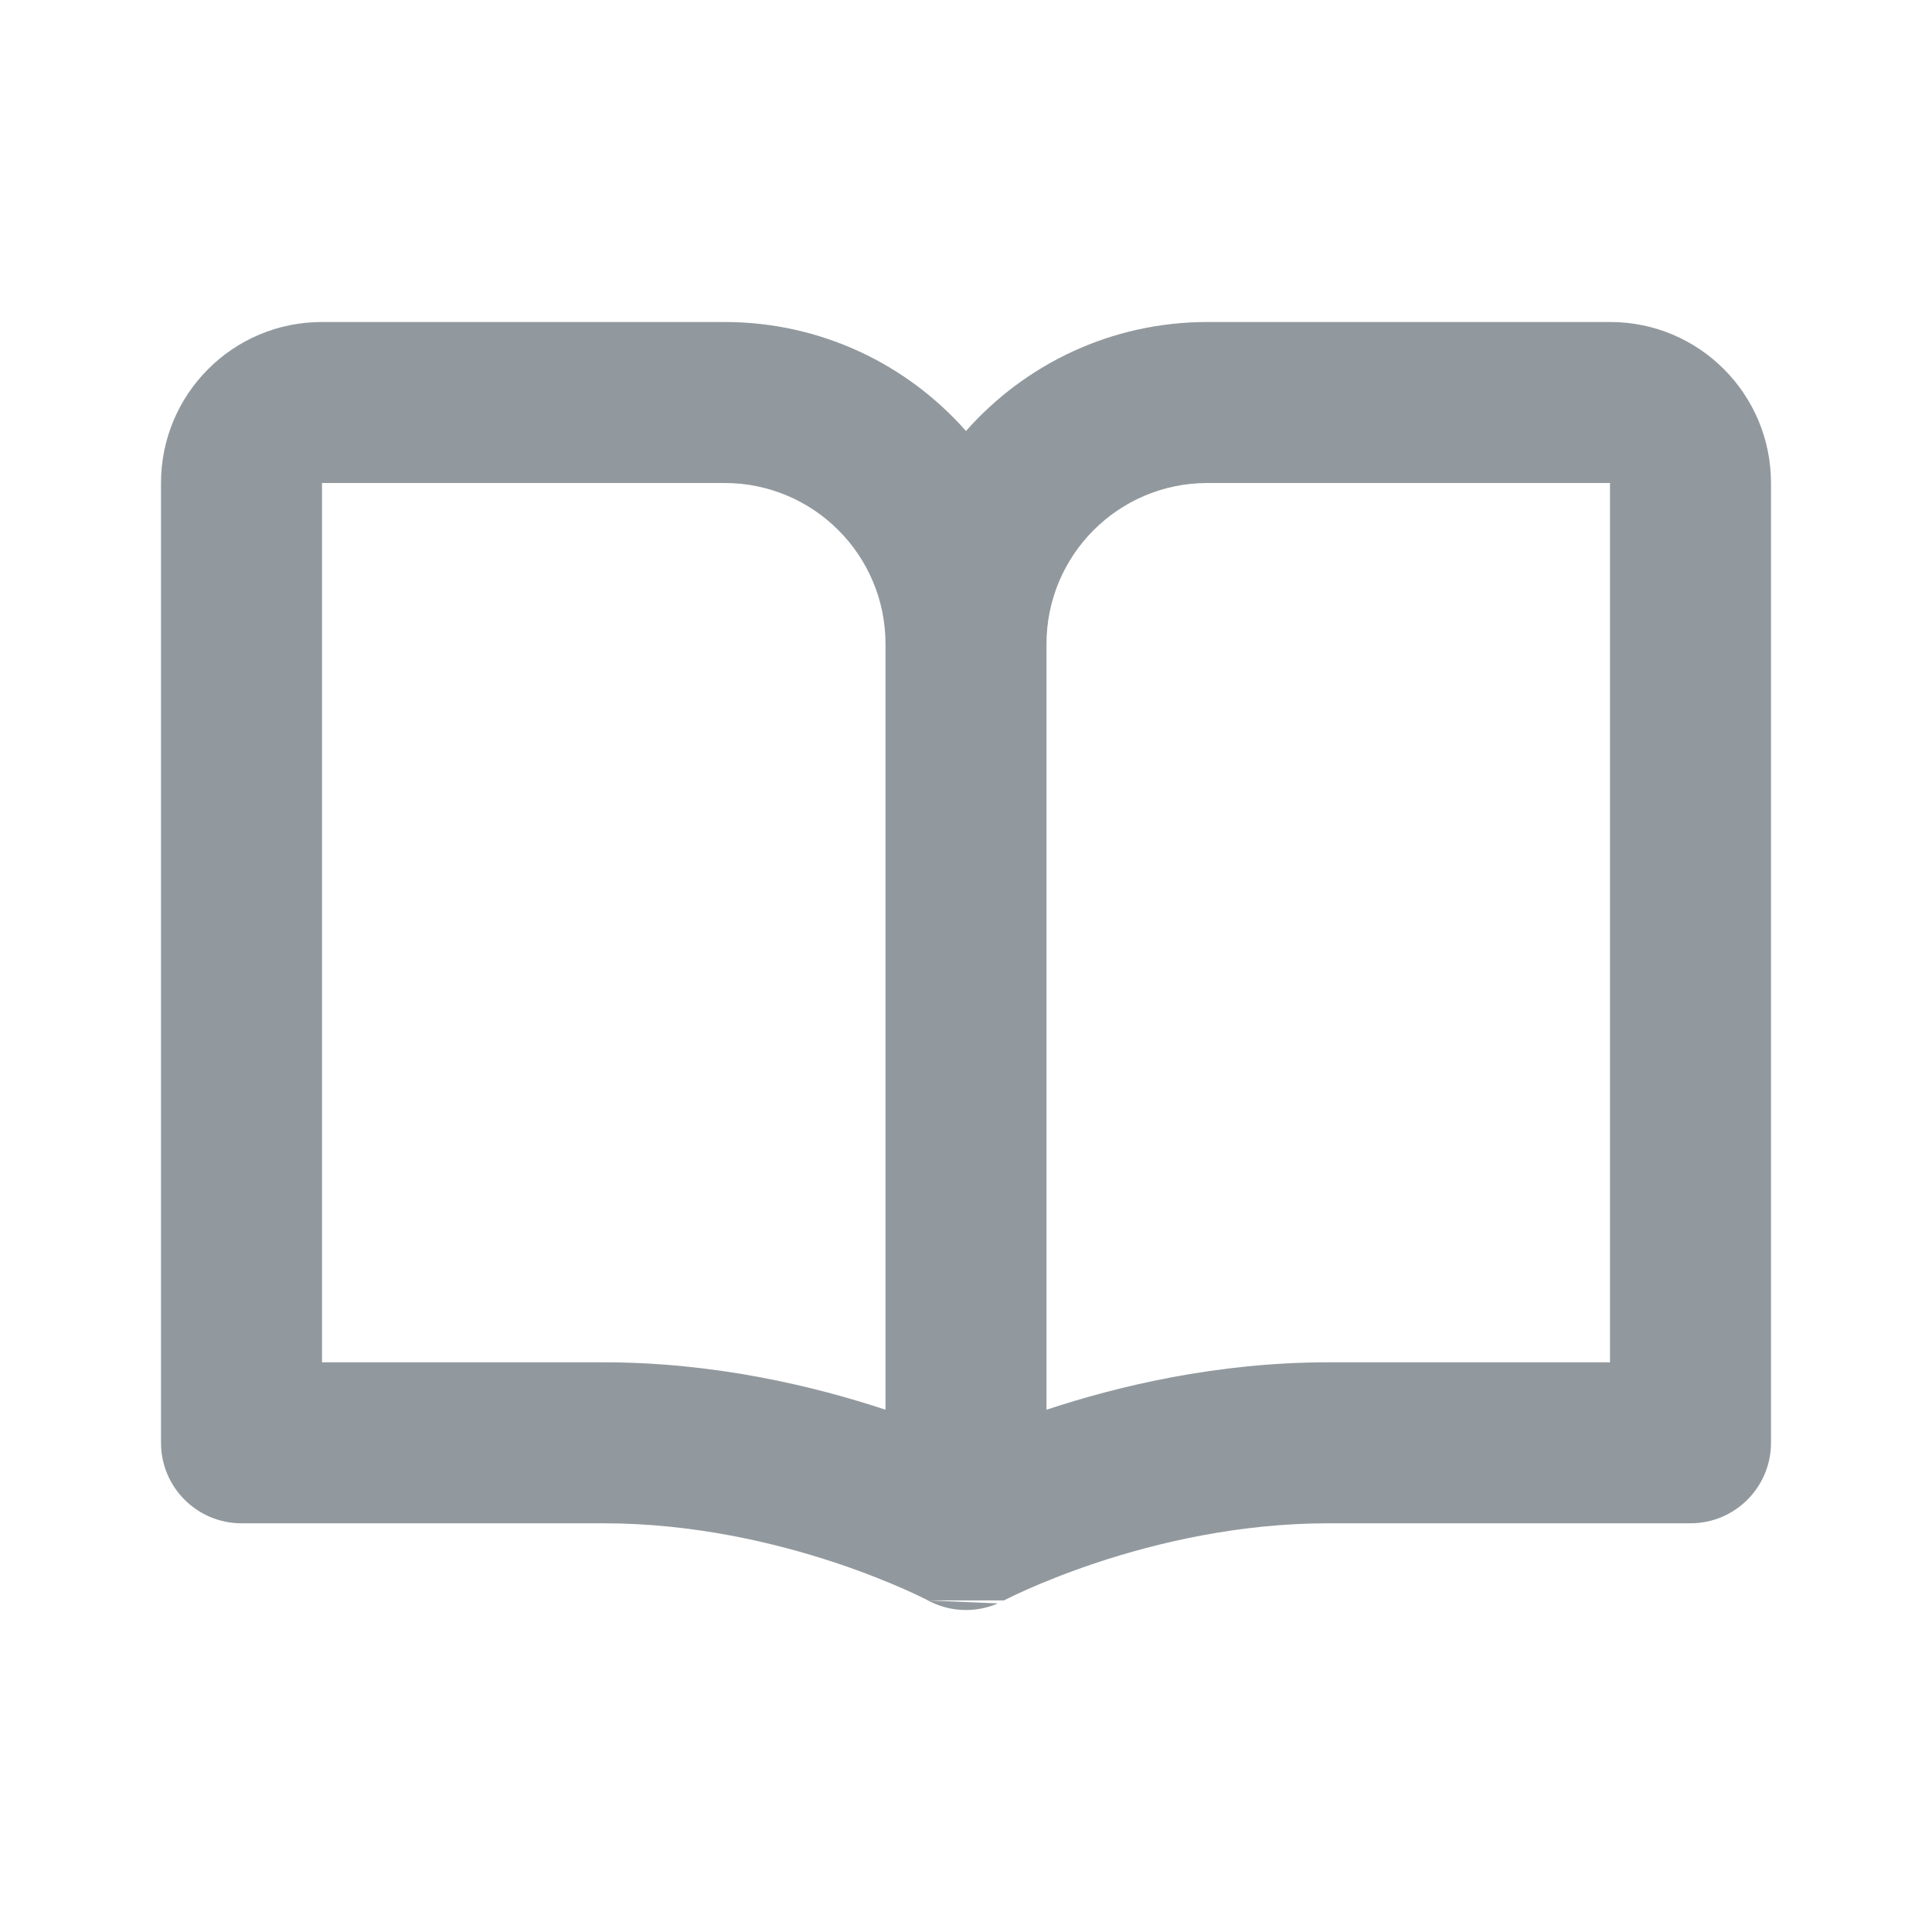 <svg width="24" height="24" viewBox="0 0 24 24" fill="none" xmlns="http://www.w3.org/2000/svg">
<path fill-rule="evenodd" clip-rule="evenodd" d="M4 16.923V6H4.002H4.006H4.01H4.013H4.017H4.021H4.025H4.029H4.033H4.037H4.041H4.045H4.049H4.052H4.056H4.06H4.064H4.068H4.072H4.076H4.08H4.084H4.088H4.092H4.097H4.101H4.105H4.109H4.113H4.117H4.121H4.125H4.129H4.133H4.138H4.142H4.146H4.15H4.154H4.159H4.163H4.167H4.171H4.175H4.18H4.184H4.188H4.193H4.197H4.201H4.205H4.21H4.214H4.219H4.223H4.227H4.232H4.236H4.24H4.245H4.249H4.254H4.258H4.263H4.267H4.272H4.276H4.281H4.285H4.29H4.294H4.299H4.303H4.308H4.312H4.317H4.321H4.326H4.331H4.335H4.34H4.345H4.349H4.354H4.359H4.363H4.368H4.373H4.377H4.382H4.387H4.392H4.396H4.401H4.406H4.411H4.416H4.42H4.425H4.43H4.435H4.44H4.445H4.45H4.454H4.459H4.464H4.469H4.474H4.479H4.484H4.489H4.494H4.499H4.504H4.509H4.514H4.519H4.524H4.529H4.534H4.539H4.544H4.55H4.555H4.56H4.565H4.57H4.575H4.58H4.586H4.591H4.596H4.601H4.606H4.612H4.617H4.622H4.628H4.633H4.638H4.643H4.649H4.654H4.659H4.665H4.67H4.676H4.681H4.686H4.692H4.697H4.703H4.708H4.713H4.719H4.724H4.73H4.735H4.741H4.747H4.752H4.758H4.763H4.769H4.774H4.78H4.786H4.791H4.797H4.802H4.808H4.814H4.819H4.825H4.831H4.837H4.842H4.848H4.854H4.86H4.865H4.871H4.877H4.883H4.889H4.894H4.9H4.906H4.912H4.918H4.924H4.93H4.936H4.942H4.948H4.954H4.959H4.965H4.971H4.977H4.984H4.99H4.996H5.002H5.008H5.014H5.02H5.026H5.032H5.038H5.044H5.051H5.057H5.063H5.069H5.075H5.082H5.088H5.094H5.1H5.107H5.113H5.119H5.125H5.132H5.138H5.144H5.151H5.157H5.163H5.17H5.176H5.183H5.189H5.196H5.202H5.208H5.215H5.221H5.228H5.234H5.241H5.248H5.254H5.261H5.267H5.274H5.28H5.287H5.294H5.3H5.307H5.314H5.32H5.327H5.334H5.341H5.347H5.354H5.361H5.368H5.374H5.381H5.388H5.395H5.402H5.408H5.415H5.422H5.429H5.436H5.443H5.45H5.457H5.464H5.471H5.478H5.485H5.492H5.499H5.506H5.513H5.52H5.527H5.534H5.541H5.548H5.555H5.563H5.57H5.577H5.584H5.591H5.598H5.606H5.613H5.62H5.627H5.635H5.642H5.649H5.657H5.664H5.671H5.679H5.686H5.693H5.701H5.708H5.716H5.723H5.731H5.738H5.745H5.753H5.761H5.768H5.776H5.783H5.791H5.798H5.806H5.813H5.821H5.829H5.836H5.844H5.852H5.859H5.867H5.875H5.882H5.89H5.898H5.906H5.913H5.921H5.929H5.937H5.945H5.953H5.96H5.968H5.976H5.984H5.992H6H6.008H6.016H6.024H6.032H6.04H6.048H6.056H6.064H6.072H6.08H6.088H6.096H6.104H6.113H6.121H6.129H6.137H6.145H6.153H6.162H6.17H6.178H6.186H6.195H6.203H6.211H6.22H6.228H6.236H6.245H6.253H6.261H6.27H6.278H6.287H6.295H6.304H6.312H6.321H6.329H6.338H6.346H6.355H6.363H6.372H6.38H6.389H6.398H6.406H6.415H6.424H6.432H6.441H6.45H6.458H6.467H6.476H6.485H6.493H6.502H6.511H6.52H6.529H6.538H6.546H6.555H6.564H6.573H6.582H6.591H6.6H6.609H6.618H6.627H6.636H6.645H6.654H6.663H6.672H6.681H6.69H6.699H6.709H6.718H6.727H6.736H6.745H6.755H6.764H6.773H6.782H6.792H6.801H6.81H6.819H6.829H6.838H6.848H6.857H6.866H6.876H6.885H6.895H6.904H6.914H6.923H6.933H6.942H6.952H6.961H6.971H6.98H6.99H6.999H7.009H7.019H7.028H7.038H7.048H7.057H7.067H7.077H7.087H7.096H7.106H7.116H7.126H7.136H7.146H7.155H7.165H7.175H7.185H7.195H7.205H7.215H7.225H7.235H7.245H7.255H7.265H7.275H7.285H7.295H7.305H7.315H7.325H7.336H7.346H7.356H7.366H7.376H7.386H7.397H7.407H7.417H7.428H7.438H7.448H7.458H7.469H7.479H7.49H7.5H7.503H7.507H7.51H7.513H7.517H7.52H7.523H7.527H7.53H7.533H7.537H7.54H7.543H7.547H7.55H7.553H7.556H7.56H7.563H7.566H7.57H7.573H7.576H7.58H7.583H7.586H7.589H7.593H7.596H7.599H7.603H7.606H7.609H7.612H7.616H7.619H7.622H7.626H7.629H7.632H7.635H7.639H7.642H7.645H7.648H7.652H7.655H7.658H7.661H7.665H7.668H7.671H7.674H7.678H7.681H7.684H7.687H7.691H7.694H7.697H7.7H7.704H7.707H7.71H7.713H7.717H7.72H7.723H7.726H7.729H7.733H7.736H7.739H7.742H7.745H7.749H7.752H7.755H7.758H7.762H7.765H7.768H7.771H7.774H7.778H7.781H7.784H7.787H7.79H7.793H7.797H7.8H7.803H7.806H7.809H7.813H7.816H7.819H7.822H7.825H7.828H7.832H7.835H7.838H7.841H7.844H7.847H7.851H7.854H7.857H7.86H7.863H7.866H7.87H7.873H7.876H7.879H7.882H7.885H7.888H7.892H7.895H7.898H7.901H7.904H7.907H7.91H7.913H7.917H7.92H7.923H7.926H7.929H7.932H7.935H7.938H7.942H7.945H7.948H7.951H7.954H7.957H7.96H7.963H7.966H7.97H7.973H7.976H7.979H7.982H7.985H7.988H7.991H7.994H7.997H8H8.004H8.007H8.01H8.013H8.016H8.019H8.022H8.025H8.028H8.031H8.034H8.037H8.04H8.043H8.046H8.05H8.053H8.056H8.059H8.062H8.065H8.068H8.071H8.074H8.077H8.08H8.083H8.086H8.089H8.092H8.095H8.098H8.101H8.104H8.107H8.11H8.113H8.116H8.119H8.122H8.125H8.128H8.132H8.135H8.138H8.141H8.144H8.147H8.15H8.153H8.156H8.159H8.162H8.165H8.168H8.171H8.174H8.177H8.18H8.183H8.186H8.189H8.191H8.194H8.197H8.2H8.203H8.206H8.209H8.212H8.215H8.218H8.221H8.224H8.227H8.23H8.233H8.236H8.239H8.242H8.245H8.248H8.251H8.254H8.257H8.26H8.263H8.266H8.269H8.271H8.274H8.277H8.28H8.283H8.286H8.289H8.292H8.295H8.298H8.301H8.304H8.307H8.31H8.313H8.315H8.318H8.321H8.324H8.327H8.33H8.333H8.336H8.339H8.342H8.345H8.347H8.35H8.353H8.356H8.359H8.362H8.365H8.368H8.371H8.373H8.376H8.379H8.382H8.385H8.388H8.391H8.394H8.397H8.399H8.402H8.405H8.408H8.411H8.414H8.417H8.42H8.422H8.425H8.428H8.431H8.434H8.437H8.44H8.442H8.445H8.448H8.451H8.454H8.457H8.459H8.462H8.465H8.468H8.471H8.474H8.476H8.479H8.482H8.485H8.488H8.491H8.493H8.496H8.499H8.502H8.505H8.508H8.51H8.513H8.516H8.519H8.522H8.524H8.527H8.53H8.533H8.536H8.538H8.541H8.544H8.547H8.55H8.552H8.555H8.558H8.561H8.564H8.566H8.569H8.572H8.575H8.577H8.58H8.583H8.586H8.589H8.591H8.594H8.597H8.6H8.602H8.605H8.608H8.611H8.613H8.616H8.619H8.622H8.624H8.627H8.63H8.633H8.635H8.638H8.641H8.644H8.646H8.649H8.652H8.655H8.657H8.66H8.663H8.666H8.668H8.671H8.674H8.677H8.679H8.682H8.685H8.687H8.69H8.693H8.696H8.698H8.701H8.704H8.706H8.709H8.712H8.715H8.717H8.72H8.723H8.725H8.728H8.731H8.733H8.736H8.739H8.741H8.744H8.747H8.75H8.752H8.755H8.758H8.76H8.763H8.766H8.768H8.771H8.774H8.776H8.779H8.782H8.784H8.787H8.79H8.792H8.795H8.798H8.8H8.803H8.806H8.808H8.811H8.814H8.816H8.819H8.821H8.824H8.827H8.829H8.832H8.835H8.837H8.84H8.843H8.845H8.848H8.85H8.853H8.856H8.858H8.861H8.864H8.866H8.869H8.871H8.874H8.877H8.879H8.882H8.885H8.887H8.89H8.892H8.895H8.898H8.9H8.903H8.905H8.908H8.911H8.913H8.916H8.918H8.921H8.924H8.926H8.929H8.931H8.934H8.936H8.939H8.942H8.944H8.947H8.949H8.952H8.954H8.957H8.96H8.962H8.965H8.967H8.97H8.972H8.975H8.978H8.98H8.983H8.985H8.988H8.99H8.993H8.995H8.998H9.001C10.105 6 11 6.895 11 8V17.512C10.121 17.221 8.887 16.923 7.5 16.923H7.485H7.471H7.456H7.441H7.427H7.412H7.398H7.383H7.369H7.354H7.34H7.325H7.311H7.296H7.282H7.267H7.253H7.238H7.224H7.209H7.195H7.181H7.166H7.152H7.138H7.123H7.109H7.095H7.08H7.066H7.052H7.037H7.023H7.009H6.995H6.981H6.966H6.952H6.938H6.924H6.91H6.896H6.882H6.867H6.853H6.839H6.825H6.811H6.797H6.783H6.769H6.755H6.741H6.727H6.713H6.7H6.686H6.672H6.658H6.644H6.63H6.616H6.603H6.589H6.575H6.561H6.548H6.534H6.52H6.506H6.493H6.479H6.465H6.452H6.438H6.425H6.411H6.398H6.384H6.37H6.357H6.343H6.33H6.317H6.303H6.29H6.276H6.263H6.249H6.236H6.223H6.209H6.196H6.183H6.17H6.156H6.143H6.13H6.117H6.104H6.09H6.077H6.064H6.051H6.038H6.025H6.012H5.999H5.986H5.973H5.96H5.947H5.934H5.921H5.908H5.895H5.882H5.87H5.857H5.844H5.831H5.818H5.806H5.793H5.78H5.768H5.755H5.742H5.73H5.717H5.704H5.692H5.679H5.667H5.654H5.642H5.629H5.617H5.604H5.592H5.58H5.567H5.555H5.543H5.53H5.518H5.506H5.494H5.481H5.469H5.457H5.445H5.433H5.421H5.409H5.397H5.384H5.372H5.36H5.349H5.337H5.325H5.313H5.301H5.289H5.277H5.265H5.254H5.242H5.23H5.218H5.207H5.195H5.183H5.172H5.16H5.148H5.137H5.125H5.114H5.102H5.091H5.079H5.068H5.057H5.045H5.034H5.023H5.011H5H4.989H4.978H4.966H4.955H4.944H4.933H4.922H4.911H4.9H4.889H4.878H4.867H4.856H4.845H4.834H4.823H4.812H4.801H4.79H4.78H4.769H4.758H4.747H4.737H4.726H4.716H4.705H4.694H4.684H4.673H4.663H4.652H4.642H4.631H4.621H4.611H4.6H4.59H4.58H4.57H4.559H4.549H4.539H4.529H4.519H4.509H4.498H4.488H4.478H4.468H4.458H4.449H4.439H4.429H4.419H4.409H4.399H4.39H4.38H4.37H4.36H4.351H4.341H4.332H4.322H4.312H4.303H4.294H4.284H4.275H4.265H4.256H4.247H4.237H4.228H4.219H4.21H4.2H4.191H4.182H4.173H4.164H4.155H4.146H4.137H4.128H4.119H4.11H4.101H4.092H4.084H4.075H4.066H4.057H4.049H4.04H4.031H4.023H4.014H4.006H4ZM11.527 19.881H11.526C11.526 19.881 11.526 19.881 12 19L11.526 19.881L11.518 19.876C11.508 19.871 11.49 19.862 11.466 19.85C11.418 19.826 11.342 19.79 11.241 19.745C11.04 19.656 10.743 19.534 10.373 19.411C9.627 19.164 8.612 18.923 7.5 18.923H7.485H7.471H7.456H7.441H7.427H7.412H7.398H7.383H7.369H7.354H7.34H7.325H7.311H7.296H7.282H7.267H7.253H7.238H7.224H7.209H7.195H7.181H7.166H7.152H7.138H7.123H7.109H7.095H7.08H7.066H7.052H7.037H7.023H7.009H6.995H6.981H6.966H6.952H6.938H6.924H6.91H6.896H6.882H6.867H6.853H6.839H6.825H6.811H6.797H6.783H6.769H6.755H6.741H6.727H6.713H6.7H6.686H6.672H6.658H6.644H6.63H6.616H6.603H6.589H6.575H6.561H6.548H6.534H6.52H6.506H6.493H6.479H6.465H6.452H6.438H6.425H6.411H6.398H6.384H6.37H6.357H6.343H6.33H6.317H6.303H6.29H6.276H6.263H6.249H6.236H6.223H6.209H6.196H6.183H6.17H6.156H6.143H6.13H6.117H6.104H6.09H6.077H6.064H6.051H6.038H6.025H6.012H5.999H5.986H5.973H5.96H5.947H5.934H5.921H5.908H5.895H5.882H5.87H5.857H5.844H5.831H5.818H5.806H5.793H5.78H5.768H5.755H5.742H5.73H5.717H5.704H5.692H5.679H5.667H5.654H5.642H5.629H5.617H5.604H5.592H5.58H5.567H5.555H5.543H5.53H5.518H5.506H5.494H5.481H5.469H5.457H5.445H5.433H5.421H5.409H5.397H5.384H5.372H5.36H5.349H5.337H5.325H5.313H5.301H5.289H5.277H5.265H5.254H5.242H5.23H5.218H5.207H5.195H5.183H5.172H5.16H5.148H5.137H5.125H5.114H5.102H5.091H5.079H5.068H5.057H5.045H5.034H5.023H5.011H5H4.989H4.978H4.966H4.955H4.944H4.933H4.922H4.911H4.9H4.889H4.878H4.867H4.856H4.845H4.834H4.823H4.812H4.801H4.79H4.78H4.769H4.758H4.747H4.737H4.726H4.716H4.705H4.694H4.684H4.673H4.663H4.652H4.642H4.631H4.621H4.611H4.6H4.59H4.58H4.57H4.559H4.549H4.539H4.529H4.519H4.509H4.498H4.488H4.478H4.468H4.458H4.449H4.439H4.429H4.419H4.409H4.399H4.39H4.38H4.37H4.36H4.351H4.341H4.332H4.322H4.312H4.303H4.294H4.284H4.275H4.265H4.256H4.247H4.237H4.228H4.219H4.21H4.2H4.191H4.182H4.173H4.164H4.155H4.146H4.137H4.128H4.119H4.11H4.101H4.092H4.084H4.075H4.066H4.057H4.049H4.04H4.031H4.023H4.014H4.006H3.997H3.989H3.98H3.972H3.964H3.955H3.947H3.939H3.93H3.922H3.914H3.906H3.898H3.89H3.882H3.874H3.866H3.858H3.85H3.842H3.834H3.826H3.818H3.811H3.803H3.795H3.787H3.78H3.772H3.765H3.757H3.75H3.742H3.735H3.727H3.72H3.713H3.705H3.698H3.691H3.684H3.676H3.669H3.662H3.655H3.648H3.641H3.634H3.627H3.62H3.613H3.607H3.6H3.593H3.586H3.58H3.573H3.566H3.56H3.553H3.547H3.54H3.534H3.527H3.521H3.515H3.508H3.502H3.496H3.49H3.483H3.477H3.471H3.465H3.459H3.453H3.447H3.441H3.435H3.43H3.424H3.418H3.412H3.407H3.401H3.395H3.39H3.384H3.379H3.373H3.368H3.362H3.357H3.352H3.346H3.341H3.336H3.331H3.325H3.32H3.315H3.31H3.305H3.3H3.295H3.291H3.286H3.281H3.276H3.271H3.267H3.262H3.257H3.253H3.248H3.244H3.239H3.235H3.231H3.226H3.222H3.218H3.213H3.209H3.205H3.201H3.197H3.193H3.189H3.185H3.181H3.177H3.173H3.17H3.166H3.162H3.159H3.155H3.151H3.148H3.144H3.141H3.137H3.134H3.131H3.127H3.124H3.121H3.118H3.114H3.111H3.108H3.105H3.102H3.099H3.096H3.094H3.091H3.088H3.085H3.083H3.08H3.077H3.075H3.072H3.07H3.067H3.065H3.063H3.06H3.058H3.056H3.054H3.051H3.049H3.047H3.045H3.043H3.041H3.04H3.038H3.036H3.034H3.032H3.031H3.029H3.028H3.026H3.025H3.023H3.022H3.02H3.019H3.018H3.016H3.015H3.014H3.013H3.012H3.011H3.01H3.009H3.008H3.007H3.007H3.006H3.005H3.004H3.004H3.003H3.003H3.002H3.002H3.001H3.001H3.001H3.001H3H3H3H3L3 17.923V18.923C2.448 18.923 2 18.475 2 17.923V6C2 4.898 2.891 4 3.998 4H4.002H4.006H4.01H4.013H4.017H4.021H4.025H4.029H4.033H4.037H4.041H4.045H4.049H4.052H4.056H4.06H4.064H4.068H4.072H4.076H4.08H4.084H4.088H4.092H4.097H4.101H4.105H4.109H4.113H4.117H4.121H4.125H4.129H4.133H4.138H4.142H4.146H4.15H4.154H4.159H4.163H4.167H4.171H4.175H4.18H4.184H4.188H4.193H4.197H4.201H4.205H4.21H4.214H4.219H4.223H4.227H4.232H4.236H4.24H4.245H4.249H4.254H4.258H4.263H4.267H4.272H4.276H4.281H4.285H4.29H4.294H4.299H4.303H4.308H4.312H4.317H4.321H4.326H4.331H4.335H4.34H4.345H4.349H4.354H4.359H4.363H4.368H4.373H4.377H4.382H4.387H4.392H4.396H4.401H4.406H4.411H4.416H4.42H4.425H4.43H4.435H4.44H4.445H4.45H4.454H4.459H4.464H4.469H4.474H4.479H4.484H4.489H4.494H4.499H4.504H4.509H4.514H4.519H4.524H4.529H4.534H4.539H4.544H4.55H4.555H4.56H4.565H4.57H4.575H4.58H4.586H4.591H4.596H4.601H4.606H4.612H4.617H4.622H4.628H4.633H4.638H4.643H4.649H4.654H4.659H4.665H4.67H4.676H4.681H4.686H4.692H4.697H4.703H4.708H4.713H4.719H4.724H4.73H4.735H4.741H4.747H4.752H4.758H4.763H4.769H4.774H4.78H4.786H4.791H4.797H4.802H4.808H4.814H4.819H4.825H4.831H4.837H4.842H4.848H4.854H4.86H4.865H4.871H4.877H4.883H4.889H4.894H4.9H4.906H4.912H4.918H4.924H4.93H4.936H4.942H4.948H4.954H4.959H4.965H4.971H4.977H4.984H4.99H4.996H5.002H5.008H5.014H5.02H5.026H5.032H5.038H5.044H5.051H5.057H5.063H5.069H5.075H5.082H5.088H5.094H5.1H5.107H5.113H5.119H5.125H5.132H5.138H5.144H5.151H5.157H5.163H5.17H5.176H5.183H5.189H5.196H5.202H5.208H5.215H5.221H5.228H5.234H5.241H5.248H5.254H5.261H5.267H5.274H5.28H5.287H5.294H5.3H5.307H5.314H5.32H5.327H5.334H5.341H5.347H5.354H5.361H5.368H5.374H5.381H5.388H5.395H5.402H5.408H5.415H5.422H5.429H5.436H5.443H5.45H5.457H5.464H5.471H5.478H5.485H5.492H5.499H5.506H5.513H5.52H5.527H5.534H5.541H5.548H5.555H5.563H5.57H5.577H5.584H5.591H5.598H5.606H5.613H5.62H5.627H5.635H5.642H5.649H5.657H5.664H5.671H5.679H5.686H5.693H5.701H5.708H5.716H5.723H5.731H5.738H5.745H5.753H5.761H5.768H5.776H5.783H5.791H5.798H5.806H5.813H5.821H5.829H5.836H5.844H5.852H5.859H5.867H5.875H5.882H5.89H5.898H5.906H5.913H5.921H5.929H5.937H5.945H5.953H5.96H5.968H5.976H5.984H5.992H6H6.008H6.016H6.024H6.032H6.04H6.048H6.056H6.064H6.072H6.08H6.088H6.096H6.104H6.113H6.121H6.129H6.137H6.145H6.153H6.162H6.17H6.178H6.186H6.195H6.203H6.211H6.22H6.228H6.236H6.245H6.253H6.261H6.27H6.278H6.287H6.295H6.304H6.312H6.321H6.329H6.338H6.346H6.355H6.363H6.372H6.38H6.389H6.398H6.406H6.415H6.424H6.432H6.441H6.45H6.458H6.467H6.476H6.485H6.493H6.502H6.511H6.52H6.529H6.538H6.546H6.555H6.564H6.573H6.582H6.591H6.6H6.609H6.618H6.627H6.636H6.645H6.654H6.663H6.672H6.681H6.69H6.699H6.709H6.718H6.727H6.736H6.745H6.755H6.764H6.773H6.782H6.792H6.801H6.81H6.819H6.829H6.838H6.848H6.857H6.866H6.876H6.885H6.895H6.904H6.914H6.923H6.933H6.942H6.952H6.961H6.971H6.98H6.99H6.999H7.009H7.019H7.028H7.038H7.048H7.057H7.067H7.077H7.087H7.096H7.106H7.116H7.126H7.136H7.146H7.155H7.165H7.175H7.185H7.195H7.205H7.215H7.225H7.235H7.245H7.255H7.265H7.275H7.285H7.295H7.305H7.315H7.325H7.336H7.346H7.356H7.366H7.376H7.386H7.397H7.407H7.417H7.428H7.438H7.448H7.458H7.469H7.479H7.49H7.5H7.503H7.507H7.51H7.513H7.517H7.52H7.523H7.527H7.53H7.533H7.537H7.54H7.543H7.547H7.55H7.553H7.556H7.56H7.563H7.566H7.57H7.573H7.576H7.58H7.583H7.586H7.589H7.593H7.596H7.599H7.603H7.606H7.609H7.612H7.616H7.619H7.622H7.626H7.629H7.632H7.635H7.639H7.642H7.645H7.648H7.652H7.655H7.658H7.661H7.665H7.668H7.671H7.674H7.678H7.681H7.684H7.687H7.691H7.694H7.697H7.7H7.704H7.707H7.71H7.713H7.717H7.72H7.723H7.726H7.729H7.733H7.736H7.739H7.742H7.745H7.749H7.752H7.755H7.758H7.762H7.765H7.768H7.771H7.774H7.778H7.781H7.784H7.787H7.79H7.793H7.797H7.8H7.803H7.806H7.809H7.813H7.816H7.819H7.822H7.825H7.828H7.832H7.835H7.838H7.841H7.844H7.847H7.851H7.854H7.857H7.86H7.863H7.866H7.87H7.873H7.876H7.879H7.882H7.885H7.888H7.892H7.895H7.898H7.901H7.904H7.907H7.91H7.913H7.917H7.92H7.923H7.926H7.929H7.932H7.935H7.938H7.942H7.945H7.948H7.951H7.954H7.957H7.96H7.963H7.966H7.97H7.973H7.976H7.979H7.982H7.985H7.988H7.991H7.994H7.997H8H8.004H8.007H8.01H8.013H8.016H8.019H8.022H8.025H8.028H8.031H8.034H8.037H8.04H8.043H8.046H8.05H8.053H8.056H8.059H8.062H8.065H8.068H8.071H8.074H8.077H8.08H8.083H8.086H8.089H8.092H8.095H8.098H8.101H8.104H8.107H8.11H8.113H8.116H8.119H8.122H8.125H8.128H8.132H8.135H8.138H8.141H8.144H8.147H8.15H8.153H8.156H8.159H8.162H8.165H8.168H8.171H8.174H8.177H8.18H8.183H8.186H8.189H8.191H8.194H8.197H8.2H8.203H8.206H8.209H8.212H8.215H8.218H8.221H8.224H8.227H8.23H8.233H8.236H8.239H8.242H8.245H8.248H8.251H8.254H8.257H8.26H8.263H8.266H8.269H8.271H8.274H8.277H8.28H8.283H8.286H8.289H8.292H8.295H8.298H8.301H8.304H8.307H8.31H8.313H8.315H8.318H8.321H8.324H8.327H8.33H8.333H8.336H8.339H8.342H8.345H8.347H8.35H8.353H8.356H8.359H8.362H8.365H8.368H8.371H8.373H8.376H8.379H8.382H8.385H8.388H8.391H8.394H8.397H8.399H8.402H8.405H8.408H8.411H8.414H8.417H8.42H8.422H8.425H8.428H8.431H8.434H8.437H8.44H8.442H8.445H8.448H8.451H8.454H8.457H8.459H8.462H8.465H8.468H8.471H8.474H8.476H8.479H8.482H8.485H8.488H8.491H8.493H8.496H8.499H8.502H8.505H8.508H8.51H8.513H8.516H8.519H8.522H8.524H8.527H8.53H8.533H8.536H8.538H8.541H8.544H8.547H8.55H8.552H8.555H8.558H8.561H8.564H8.566H8.569H8.572H8.575H8.577H8.58H8.583H8.586H8.589H8.591H8.594H8.597H8.6H8.602H8.605H8.608H8.611H8.613H8.616H8.619H8.622H8.624H8.627H8.63H8.633H8.635H8.638H8.641H8.644H8.646H8.649H8.652H8.655H8.657H8.66H8.663H8.666H8.668H8.671H8.674H8.677H8.679H8.682H8.685H8.687H8.69H8.693H8.696H8.698H8.701H8.704H8.706H8.709H8.712H8.715H8.717H8.72H8.723H8.725H8.728H8.731H8.733H8.736H8.739H8.741H8.744H8.747H8.75H8.752H8.755H8.758H8.76H8.763H8.766H8.768H8.771H8.774H8.776H8.779H8.782H8.784H8.787H8.79H8.792H8.795H8.798H8.8H8.803H8.806H8.808H8.811H8.814H8.816H8.819H8.821H8.824H8.827H8.829H8.832H8.835H8.837H8.84H8.843H8.845H8.848H8.85H8.853H8.856H8.858H8.861H8.864H8.866H8.869H8.871H8.874H8.877H8.879H8.882H8.885H8.887H8.89H8.892H8.895H8.898H8.9H8.903H8.905H8.908H8.911H8.913H8.916H8.918H8.921H8.924H8.926H8.929H8.931H8.934H8.936H8.939H8.942H8.944H8.947H8.949H8.952H8.954H8.957H8.96H8.962H8.965H8.967H8.97H8.972H8.975H8.978H8.98H8.983H8.985H8.988H8.99H8.993H8.995H8.998H9.001C10.195 4 11.267 4.524 12 5.354C12.733 4.524 13.805 4 14.999 4H15.002H15.005H15.007H15.01H15.012H15.015H15.017H15.02H15.022H15.025H15.028H15.03H15.033H15.035H15.038H15.04H15.043H15.046H15.048H15.051H15.053H15.056H15.058H15.061H15.064H15.066H15.069H15.071H15.074H15.076H15.079H15.082H15.084H15.087H15.089H15.092H15.095H15.097H15.1H15.102H15.105H15.108H15.11H15.113H15.116H15.118H15.121H15.123H15.126H15.129H15.131H15.134H15.136H15.139H15.142H15.144H15.147H15.149H15.152H15.155H15.157H15.16H15.163H15.165H15.168H15.171H15.173H15.176H15.178H15.181H15.184H15.187H15.189H15.192H15.194H15.197H15.2H15.202H15.205H15.208H15.21H15.213H15.216H15.218H15.221H15.224H15.226H15.229H15.232H15.234H15.237H15.24H15.242H15.245H15.248H15.251H15.253H15.256H15.258H15.261H15.264H15.267H15.269H15.272H15.275H15.277H15.28H15.283H15.286H15.288H15.291H15.294H15.296H15.299H15.302H15.304H15.307H15.31H15.313H15.315H15.318H15.321H15.323H15.326H15.329H15.332H15.334H15.337H15.34H15.343H15.345H15.348H15.351H15.354H15.356H15.359H15.362H15.364H15.367H15.37H15.373H15.376H15.378H15.381H15.384H15.386H15.389H15.392H15.395H15.398H15.4H15.403H15.406H15.409H15.411H15.414H15.417H15.42H15.422H15.425H15.428H15.431H15.434H15.436H15.439H15.442H15.445H15.448H15.45H15.453H15.456H15.459H15.462H15.464H15.467H15.47H15.473H15.476H15.478H15.481H15.484H15.487H15.49H15.492H15.495H15.498H15.501H15.504H15.507H15.509H15.512H15.515H15.518H15.521H15.524H15.526H15.529H15.532H15.535H15.538H15.541H15.543H15.546H15.549H15.552H15.555H15.558H15.56H15.563H15.566H15.569H15.572H15.575H15.578H15.581H15.583H15.586H15.589H15.592H15.595H15.598H15.601H15.603H15.606H15.609H15.612H15.615H15.618H15.621H15.624H15.627H15.629H15.632H15.635H15.638H15.641H15.644H15.647H15.65H15.653H15.655H15.658H15.661H15.664H15.667H15.67H15.673H15.676H15.679H15.682H15.685H15.688H15.69H15.693H15.696H15.699H15.702H15.705H15.708H15.711H15.714H15.717H15.72H15.723H15.726H15.729H15.732H15.734H15.737H15.74H15.743H15.746H15.749H15.752H15.755H15.758H15.761H15.764H15.767H15.77H15.773H15.776H15.779H15.782H15.785H15.788H15.791H15.794H15.797H15.8H15.803H15.806H15.809H15.812H15.815H15.818H15.82H15.823H15.826H15.829H15.832H15.835H15.838H15.841H15.844H15.847H15.85H15.853H15.856H15.86H15.863H15.866H15.868H15.871H15.874H15.877H15.881H15.884H15.887H15.89H15.893H15.896H15.899H15.902H15.905H15.908H15.911H15.914H15.917H15.92H15.923H15.926H15.929H15.932H15.935H15.938H15.941H15.944H15.947H15.95H15.954H15.957H15.96H15.963H15.966H15.969H15.972H15.975H15.978H15.981H15.984H15.987H15.99H15.993H15.996H16H16.003H16.006H16.009H16.012H16.015H16.018H16.021H16.024H16.027H16.03H16.034H16.037H16.04H16.043H16.046H16.049H16.052H16.055H16.058H16.062H16.065H16.068H16.071H16.074H16.077H16.08H16.083H16.087H16.09H16.093H16.096H16.099H16.102H16.105H16.108H16.112H16.115H16.118H16.121H16.124H16.127H16.131H16.134H16.137H16.14H16.143H16.146H16.149H16.152H16.156H16.159H16.162H16.165H16.168H16.172H16.175H16.178H16.181H16.184H16.187H16.191H16.194H16.197H16.2H16.203H16.206H16.21H16.213H16.216H16.219H16.223H16.226H16.229H16.232H16.235H16.238H16.242H16.245H16.248H16.251H16.255H16.258H16.261H16.264H16.267H16.271H16.274H16.277H16.28H16.284H16.287H16.29H16.293H16.296H16.3H16.303H16.306H16.309H16.313H16.316H16.319H16.322H16.326H16.329H16.332H16.335H16.339H16.342H16.345H16.348H16.352H16.355H16.358H16.361H16.365H16.368H16.371H16.375H16.378H16.381H16.384H16.388H16.391H16.394H16.397H16.401H16.404H16.407H16.411H16.414H16.417H16.42H16.424H16.427H16.43H16.434H16.437H16.44H16.444H16.447H16.45H16.453H16.457H16.46H16.463H16.467H16.47H16.473H16.477H16.48H16.483H16.487H16.49H16.493H16.497H16.5H16.51H16.521H16.531H16.541H16.552H16.562H16.573H16.583H16.593H16.603H16.613H16.624H16.634H16.644H16.654H16.665H16.675H16.685H16.695H16.705H16.715H16.725H16.735H16.745H16.755H16.765H16.775H16.785H16.795H16.805H16.815H16.825H16.835H16.845H16.855H16.864H16.874H16.884H16.894H16.904H16.913H16.923H16.933H16.942H16.952H16.962H16.972H16.981H16.991H17H17.01H17.02H17.029H17.039H17.048H17.058H17.067H17.077H17.087H17.096H17.105H17.115H17.124H17.134H17.143H17.152H17.162H17.171H17.18H17.19H17.199H17.208H17.218H17.227H17.236H17.245H17.255H17.264H17.273H17.282H17.291H17.3H17.31H17.319H17.328H17.337H17.346H17.355H17.364H17.373H17.382H17.391H17.4H17.409H17.418H17.427H17.436H17.445H17.454H17.462H17.471H17.48H17.489H17.498H17.507H17.515H17.524H17.533H17.542H17.55H17.559H17.568H17.576H17.585H17.594H17.602H17.611H17.62H17.628H17.637H17.645H17.654H17.663H17.671H17.68H17.688H17.696H17.705H17.713H17.722H17.73H17.739H17.747H17.755H17.764H17.772H17.78H17.789H17.797H17.805H17.814H17.822H17.83H17.838H17.847H17.855H17.863H17.871H17.879H17.887H17.896H17.904H17.912H17.92H17.928H17.936H17.944H17.952H17.96H17.968H17.976H17.984H17.992H18H18.008H18.016H18.024H18.032H18.04H18.047H18.055H18.063H18.071H18.079H18.087H18.094H18.102H18.11H18.117H18.125H18.133H18.141H18.148H18.156H18.164H18.171H18.179H18.187H18.194H18.202H18.209H18.217H18.224H18.232H18.239H18.247H18.255H18.262H18.269H18.277H18.284H18.292H18.299H18.307H18.314H18.321H18.329H18.336H18.343H18.351H18.358H18.365H18.372H18.38H18.387H18.394H18.401H18.409H18.416H18.423H18.43H18.437H18.445H18.452H18.459H18.466H18.473H18.48H18.487H18.494H18.501H18.508H18.515H18.522H18.529H18.536H18.543H18.55H18.557H18.564H18.571H18.578H18.585H18.591H18.598H18.605H18.612H18.619H18.626H18.632H18.639H18.646H18.653H18.66H18.666H18.673H18.68H18.686H18.693H18.7H18.706H18.713H18.72H18.726H18.733H18.739H18.746H18.752H18.759H18.765H18.772H18.779H18.785H18.791H18.798H18.804H18.811H18.817H18.824H18.83H18.837H18.843H18.849H18.856H18.862H18.868H18.875H18.881H18.887H18.893H18.9H18.906H18.912H18.919H18.925H18.931H18.937H18.943H18.95H18.956H18.962H18.968H18.974H18.98H18.986H18.992H18.998H19.004H19.011H19.017H19.023H19.029H19.035H19.041H19.047H19.052H19.058H19.064H19.07H19.076H19.082H19.088H19.094H19.1H19.105H19.111H19.117H19.123H19.129H19.135H19.14H19.146H19.152H19.158H19.163H19.169H19.175H19.18H19.186H19.192H19.198H19.203H19.209H19.214H19.22H19.226H19.231H19.237H19.242H19.248H19.253H19.259H19.265H19.27H19.276H19.281H19.287H19.292H19.297H19.303H19.308H19.314H19.319H19.325H19.33H19.335H19.341H19.346H19.351H19.357H19.362H19.367H19.372H19.378H19.383H19.388H19.393H19.399H19.404H19.409H19.414H19.42H19.425H19.43H19.435H19.44H19.445H19.45H19.456H19.461H19.466H19.471H19.476H19.481H19.486H19.491H19.496H19.501H19.506H19.511H19.516H19.521H19.526H19.531H19.536H19.541H19.546H19.55H19.555H19.56H19.565H19.57H19.575H19.58H19.584H19.589H19.594H19.599H19.604H19.608H19.613H19.618H19.623H19.627H19.632H19.637H19.641H19.646H19.651H19.655H19.66H19.665H19.669H19.674H19.678H19.683H19.688H19.692H19.697H19.701H19.706H19.71H19.715H19.72H19.724H19.729H19.733H19.737H19.742H19.746H19.751H19.755H19.76H19.764H19.768H19.773H19.777H19.782H19.786H19.79H19.794H19.799H19.803H19.807H19.812H19.816H19.82H19.825H19.829H19.833H19.837H19.841H19.846H19.85H19.854H19.858H19.862H19.866H19.871H19.875H19.879H19.883H19.887H19.891H19.895H19.899H19.904H19.907H19.912H19.916H19.92H19.924H19.928H19.932H19.936H19.94H19.944H19.948H19.951H19.955H19.959H19.963H19.967H19.971H19.975H19.979H19.983H19.986H19.99H19.994H19.998H20.002C21.109 4 22 4.898 22 6V17.923C22 18.475 21.552 18.923 21 18.923H21H21H21H20.999H20.999H20.999H20.998H20.998H20.998H20.997H20.997H20.996H20.995H20.995H20.994H20.993H20.993H20.992H20.991H20.99H20.989H20.988H20.987H20.986H20.985H20.983H20.982H20.981H20.98H20.978H20.977H20.976H20.974H20.972H20.971H20.969H20.968H20.966H20.964H20.962H20.96H20.959H20.957H20.955H20.953H20.951H20.948H20.946H20.944H20.942H20.94H20.937H20.935H20.933H20.93H20.928H20.925H20.923H20.92H20.917H20.915H20.912H20.909H20.906H20.904H20.901H20.898H20.895H20.892H20.889H20.886H20.882H20.879H20.876H20.873H20.869H20.866H20.863H20.859H20.856H20.852H20.849H20.845H20.841H20.838H20.834H20.83H20.827H20.823H20.819H20.815H20.811H20.807H20.803H20.799H20.795H20.791H20.787H20.782H20.778H20.774H20.769H20.765H20.761H20.756H20.752H20.747H20.742H20.738H20.733H20.729H20.724H20.719H20.714H20.709H20.705H20.7H20.695H20.69H20.685H20.68H20.674H20.669H20.664H20.659H20.654H20.648H20.643H20.638H20.632H20.627H20.621H20.616H20.61H20.605H20.599H20.593H20.588H20.582H20.576H20.57H20.565H20.559H20.553H20.547H20.541H20.535H20.529H20.523H20.517H20.51H20.504H20.498H20.492H20.485H20.479H20.473H20.466H20.46H20.453H20.447H20.44H20.434H20.427H20.42H20.414H20.407H20.4H20.393H20.387H20.38H20.373H20.366H20.359H20.352H20.345H20.338H20.331H20.324H20.316H20.309H20.302H20.295H20.287H20.28H20.273H20.265H20.258H20.25H20.243H20.235H20.228H20.22H20.212H20.205H20.197H20.189H20.182H20.174H20.166H20.158H20.15H20.142H20.134H20.126H20.118H20.11H20.102H20.094H20.086H20.078H20.07H20.061H20.053H20.045H20.036H20.028H20.02H20.011H20.003H19.994H19.986H19.977H19.969H19.96H19.951H19.943H19.934H19.925H19.916H19.908H19.899H19.89H19.881H19.872H19.863H19.854H19.845H19.836H19.827H19.818H19.809H19.8H19.791H19.781H19.772H19.763H19.753H19.744H19.735H19.725H19.716H19.706H19.697H19.688H19.678H19.668H19.659H19.649H19.64H19.63H19.62H19.61H19.601H19.591H19.581H19.571H19.561H19.551H19.541H19.532H19.522H19.512H19.502H19.491H19.481H19.471H19.461H19.451H19.441H19.43H19.42H19.41H19.4H19.389H19.379H19.369H19.358H19.348H19.337H19.327H19.316H19.306H19.295H19.285H19.274H19.263H19.253H19.242H19.231H19.22H19.21H19.199H19.188H19.177H19.166H19.155H19.144H19.133H19.122H19.111H19.1H19.089H19.078H19.067H19.056H19.045H19.034H19.023H19.011H19H18.989H18.977H18.966H18.955H18.943H18.932H18.921H18.909H18.898H18.886H18.875H18.863H18.852H18.84H18.828H18.817H18.805H18.793H18.782H18.77H18.758H18.746H18.735H18.723H18.711H18.699H18.687H18.675H18.663H18.651H18.64H18.628H18.616H18.604H18.591H18.579H18.567H18.555H18.543H18.531H18.519H18.506H18.494H18.482H18.47H18.457H18.445H18.433H18.42H18.408H18.396H18.383H18.371H18.358H18.346H18.333H18.321H18.308H18.296H18.283H18.27H18.258H18.245H18.233H18.22H18.207H18.194H18.182H18.169H18.156H18.143H18.131H18.118H18.105H18.092H18.079H18.066H18.053H18.04H18.027H18.014H18.001H17.988H17.975H17.962H17.949H17.936H17.923H17.91H17.896H17.883H17.87H17.857H17.844H17.83H17.817H17.804H17.791H17.777H17.764H17.75H17.737H17.724H17.71H17.697H17.683H17.67H17.657H17.643H17.63H17.616H17.602H17.589H17.575H17.562H17.548H17.535H17.521H17.507H17.494H17.48H17.466H17.452H17.439H17.425H17.411H17.397H17.384H17.37H17.356H17.342H17.328H17.314H17.3H17.287H17.273H17.259H17.245H17.231H17.217H17.203H17.189H17.175H17.161H17.147H17.133H17.118H17.104H17.09H17.076H17.062H17.048H17.034H17.019H17.005H16.991H16.977H16.962H16.948H16.934H16.92H16.905H16.891H16.877H16.863H16.848H16.834H16.819H16.805H16.791H16.776H16.762H16.747H16.733H16.718H16.704H16.689H16.675H16.66H16.646H16.631H16.617H16.602H16.588H16.573H16.558H16.544H16.529H16.515H16.5C15.388 18.923 14.373 19.164 13.627 19.411C13.257 19.534 12.96 19.656 12.759 19.745C12.658 19.79 12.582 19.826 12.534 19.85C12.51 19.862 12.492 19.871 12.482 19.876L12.474 19.881L11.527 19.881ZM13 8V17.512C13.879 17.221 15.113 16.923 16.5 16.923H16.515H16.529H16.544H16.558H16.573H16.588H16.602H16.617H16.631H16.646H16.66H16.675H16.689H16.704H16.718H16.733H16.747H16.762H16.776H16.791H16.805H16.819H16.834H16.848H16.863H16.877H16.891H16.905H16.92H16.934H16.948H16.962H16.977H16.991H17.005H17.019H17.034H17.048H17.062H17.076H17.09H17.104H17.118H17.133H17.147H17.161H17.175H17.189H17.203H17.217H17.231H17.245H17.259H17.273H17.287H17.3H17.314H17.328H17.342H17.356H17.37H17.384H17.397H17.411H17.425H17.439H17.452H17.466H17.48H17.494H17.507H17.521H17.535H17.548H17.562H17.575H17.589H17.602H17.616H17.63H17.643H17.657H17.67H17.683H17.697H17.71H17.724H17.737H17.75H17.764H17.777H17.791H17.804H17.817H17.83H17.844H17.857H17.87H17.883H17.896H17.91H17.923H17.936H17.949H17.962H17.975H17.988H18.001H18.014H18.027H18.04H18.053H18.066H18.079H18.092H18.105H18.118H18.131H18.143H18.156H18.169H18.182H18.194H18.207H18.22H18.233H18.245H18.258H18.27H18.283H18.296H18.308H18.321H18.333H18.346H18.358H18.371H18.383H18.396H18.408H18.42H18.433H18.445H18.457H18.47H18.482H18.494H18.506H18.519H18.531H18.543H18.555H18.567H18.579H18.591H18.604H18.616H18.628H18.64H18.651H18.663H18.675H18.687H18.699H18.711H18.723H18.735H18.746H18.758H18.77H18.782H18.793H18.805H18.817H18.828H18.84H18.852H18.863H18.875H18.886H18.898H18.909H18.921H18.932H18.943H18.955H18.966H18.977H18.989H19H19.011H19.023H19.034H19.045H19.056H19.067H19.078H19.089H19.1H19.111H19.122H19.133H19.144H19.155H19.166H19.177H19.188H19.199H19.21H19.22H19.231H19.242H19.253H19.263H19.274H19.285H19.295H19.306H19.316H19.327H19.337H19.348H19.358H19.369H19.379H19.389H19.4H19.41H19.42H19.43H19.441H19.451H19.461H19.471H19.481H19.491H19.502H19.512H19.522H19.532H19.541H19.551H19.561H19.571H19.581H19.591H19.601H19.61H19.62H19.63H19.64H19.649H19.659H19.668H19.678H19.688H19.697H19.706H19.716H19.725H19.735H19.744H19.753H19.763H19.772H19.781H19.791H19.8H19.809H19.818H19.827H19.836H19.845H19.854H19.863H19.872H19.881H19.89H19.899H19.908H19.916H19.925H19.934H19.943H19.951H19.96H19.969H19.977H19.986H19.994H20V6H19.998H19.994H19.99H19.986H19.983H19.979H19.975H19.971H19.967H19.963H19.959H19.955H19.951H19.948H19.944H19.94H19.936H19.932H19.928H19.924H19.92H19.916H19.912H19.907H19.904H19.899H19.895H19.891H19.887H19.883H19.879H19.875H19.871H19.866H19.862H19.858H19.854H19.85H19.846H19.841H19.837H19.833H19.829H19.825H19.82H19.816H19.812H19.807H19.803H19.799H19.794H19.79H19.786H19.782H19.777H19.773H19.768H19.764H19.76H19.755H19.751H19.746H19.742H19.737H19.733H19.729H19.724H19.72H19.715H19.71H19.706H19.701H19.697H19.692H19.688H19.683H19.678H19.674H19.669H19.665H19.66H19.655H19.651H19.646H19.641H19.637H19.632H19.627H19.623H19.618H19.613H19.608H19.604H19.599H19.594H19.589H19.584H19.58H19.575H19.57H19.565H19.56H19.555H19.55H19.546H19.541H19.536H19.531H19.526H19.521H19.516H19.511H19.506H19.501H19.496H19.491H19.486H19.481H19.476H19.471H19.466H19.461H19.456H19.45H19.445H19.44H19.435H19.43H19.425H19.42H19.414H19.409H19.404H19.399H19.393H19.388H19.383H19.378H19.372H19.367H19.362H19.357H19.351H19.346H19.341H19.335H19.33H19.325H19.319H19.314H19.308H19.303H19.297H19.292H19.287H19.281H19.276H19.27H19.265H19.259H19.253H19.248H19.242H19.237H19.231H19.226H19.22H19.214H19.209H19.203H19.198H19.192H19.186H19.18H19.175H19.169H19.163H19.158H19.152H19.146H19.14H19.135H19.129H19.123H19.117H19.111H19.105H19.1H19.094H19.088H19.082H19.076H19.07H19.064H19.058H19.052H19.047H19.041H19.035H19.029H19.023H19.017H19.011H19.004H18.998H18.992H18.986H18.98H18.974H18.968H18.962H18.956H18.95H18.943H18.937H18.931H18.925H18.919H18.912H18.906H18.9H18.893H18.887H18.881H18.875H18.868H18.862H18.856H18.849H18.843H18.837H18.83H18.824H18.817H18.811H18.804H18.798H18.791H18.785H18.779H18.772H18.765H18.759H18.752H18.746H18.739H18.733H18.726H18.72H18.713H18.706H18.7H18.693H18.686H18.68H18.673H18.666H18.66H18.653H18.646H18.639H18.632H18.626H18.619H18.612H18.605H18.598H18.591H18.585H18.578H18.571H18.564H18.557H18.55H18.543H18.536H18.529H18.522H18.515H18.508H18.501H18.494H18.487H18.48H18.473H18.466H18.459H18.452H18.445H18.437H18.43H18.423H18.416H18.409H18.401H18.394H18.387H18.38H18.372H18.365H18.358H18.351H18.343H18.336H18.329H18.321H18.314H18.307H18.299H18.292H18.284H18.277H18.269H18.262H18.255H18.247H18.239H18.232H18.224H18.217H18.209H18.202H18.194H18.187H18.179H18.171H18.164H18.156H18.148H18.141H18.133H18.125H18.117H18.11H18.102H18.094H18.087H18.079H18.071H18.063H18.055H18.047H18.04H18.032H18.024H18.016H18.008H18H17.992H17.984H17.976H17.968H17.96H17.952H17.944H17.936H17.928H17.92H17.912H17.904H17.896H17.887H17.879H17.871H17.863H17.855H17.847H17.838H17.83H17.822H17.814H17.805H17.797H17.789H17.78H17.772H17.764H17.755H17.747H17.739H17.73H17.722H17.713H17.705H17.696H17.688H17.68H17.671H17.663H17.654H17.645H17.637H17.628H17.62H17.611H17.602H17.594H17.585H17.576H17.568H17.559H17.55H17.542H17.533H17.524H17.515H17.507H17.498H17.489H17.48H17.471H17.462H17.454H17.445H17.436H17.427H17.418H17.409H17.4H17.391H17.382H17.373H17.364H17.355H17.346H17.337H17.328H17.319H17.31H17.3H17.291H17.282H17.273H17.264H17.255H17.245H17.236H17.227H17.218H17.208H17.199H17.19H17.18H17.171H17.162H17.152H17.143H17.134H17.124H17.115H17.105H17.096H17.087H17.077H17.067H17.058H17.048H17.039H17.029H17.02H17.01H17H16.991H16.981H16.972H16.962H16.952H16.942H16.933H16.923H16.913H16.904H16.894H16.884H16.874H16.864H16.855H16.845H16.835H16.825H16.815H16.805H16.795H16.785H16.775H16.765H16.755H16.745H16.735H16.725H16.715H16.705H16.695H16.685H16.675H16.665H16.654H16.644H16.634H16.624H16.613H16.603H16.593H16.583H16.573H16.562H16.552H16.541H16.531H16.521H16.51H16.5H16.497H16.493H16.49H16.487H16.483H16.48H16.477H16.473H16.47H16.467H16.463H16.46H16.457H16.453H16.45H16.447H16.444H16.44H16.437H16.434H16.43H16.427H16.424H16.42H16.417H16.414H16.411H16.407H16.404H16.401H16.397H16.394H16.391H16.388H16.384H16.381H16.378H16.375H16.371H16.368H16.365H16.361H16.358H16.355H16.352H16.348H16.345H16.342H16.339H16.335H16.332H16.329H16.326H16.322H16.319H16.316H16.313H16.309H16.306H16.303H16.3H16.296H16.293H16.29H16.287H16.284H16.28H16.277H16.274H16.271H16.267H16.264H16.261H16.258H16.255H16.251H16.248H16.245H16.242H16.238H16.235H16.232H16.229H16.226H16.223H16.219H16.216H16.213H16.21H16.206H16.203H16.2H16.197H16.194H16.191H16.187H16.184H16.181H16.178H16.175H16.172H16.168H16.165H16.162H16.159H16.156H16.152H16.149H16.146H16.143H16.14H16.137H16.134H16.131H16.127H16.124H16.121H16.118H16.115H16.112H16.108H16.105H16.102H16.099H16.096H16.093H16.09H16.087H16.083H16.08H16.077H16.074H16.071H16.068H16.065H16.062H16.058H16.055H16.052H16.049H16.046H16.043H16.04H16.037H16.034H16.03H16.027H16.024H16.021H16.018H16.015H16.012H16.009H16.006H16.003H16H15.996H15.993H15.99H15.987H15.984H15.981H15.978H15.975H15.972H15.969H15.966H15.963H15.96H15.957H15.954H15.95H15.947H15.944H15.941H15.938H15.935H15.932H15.929H15.926H15.923H15.92H15.917H15.914H15.911H15.908H15.905H15.902H15.899H15.896H15.893H15.89H15.887H15.884H15.881H15.877H15.874H15.871H15.868H15.866H15.863H15.86H15.856H15.853H15.85H15.847H15.844H15.841H15.838H15.835H15.832H15.829H15.826H15.823H15.82H15.818H15.815H15.812H15.809H15.806H15.803H15.8H15.797H15.794H15.791H15.788H15.785H15.782H15.779H15.776H15.773H15.77H15.767H15.764H15.761H15.758H15.755H15.752H15.749H15.746H15.743H15.74H15.737H15.734H15.732H15.729H15.726H15.723H15.72H15.717H15.714H15.711H15.708H15.705H15.702H15.699H15.696H15.693H15.69H15.688H15.685H15.682H15.679H15.676H15.673H15.67H15.667H15.664H15.661H15.658H15.655H15.653H15.65H15.647H15.644H15.641H15.638H15.635H15.632H15.629H15.627H15.624H15.621H15.618H15.615H15.612H15.609H15.606H15.603H15.601H15.598H15.595H15.592H15.589H15.586H15.583H15.581H15.578H15.575H15.572H15.569H15.566H15.563H15.56H15.558H15.555H15.552H15.549H15.546H15.543H15.541H15.538H15.535H15.532H15.529H15.526H15.524H15.521H15.518H15.515H15.512H15.509H15.507H15.504H15.501H15.498H15.495H15.492H15.49H15.487H15.484H15.481H15.478H15.476H15.473H15.47H15.467H15.464H15.462H15.459H15.456H15.453H15.45H15.448H15.445H15.442H15.439H15.436H15.434H15.431H15.428H15.425H15.422H15.42H15.417H15.414H15.411H15.409H15.406H15.403H15.4H15.398H15.395H15.392H15.389H15.386H15.384H15.381H15.378H15.376H15.373H15.37H15.367H15.364H15.362H15.359H15.356H15.354H15.351H15.348H15.345H15.343H15.34H15.337H15.334H15.332H15.329H15.326H15.323H15.321H15.318H15.315H15.313H15.31H15.307H15.304H15.302H15.299H15.296H15.294H15.291H15.288H15.286H15.283H15.28H15.277H15.275H15.272H15.269H15.267H15.264H15.261H15.258H15.256H15.253H15.251H15.248H15.245H15.242H15.24H15.237H15.234H15.232H15.229H15.226H15.224H15.221H15.218H15.216H15.213H15.21H15.208H15.205H15.202H15.2H15.197H15.194H15.192H15.189H15.187H15.184H15.181H15.178H15.176H15.173H15.171H15.168H15.165H15.163H15.16H15.157H15.155H15.152H15.149H15.147H15.144H15.142H15.139H15.136H15.134H15.131H15.129H15.126H15.123H15.121H15.118H15.116H15.113H15.11H15.108H15.105H15.102H15.1H15.097H15.095H15.092H15.089H15.087H15.084H15.082H15.079H15.076H15.074H15.071H15.069H15.066H15.064H15.061H15.058H15.056H15.053H15.051H15.048H15.046H15.043H15.04H15.038H15.035H15.033H15.03H15.028H15.025H15.022H15.02H15.017H15.015H15.012H15.01H15.007H15.005H15.002H14.999C13.895 6 13 6.895 13 8ZM12.397 19.918C12.119 20.038 11.799 20.027 11.528 19.882C11.527 19.881 11.527 19.881 11.527 19.881" fill="#92999E"/>
</svg>
